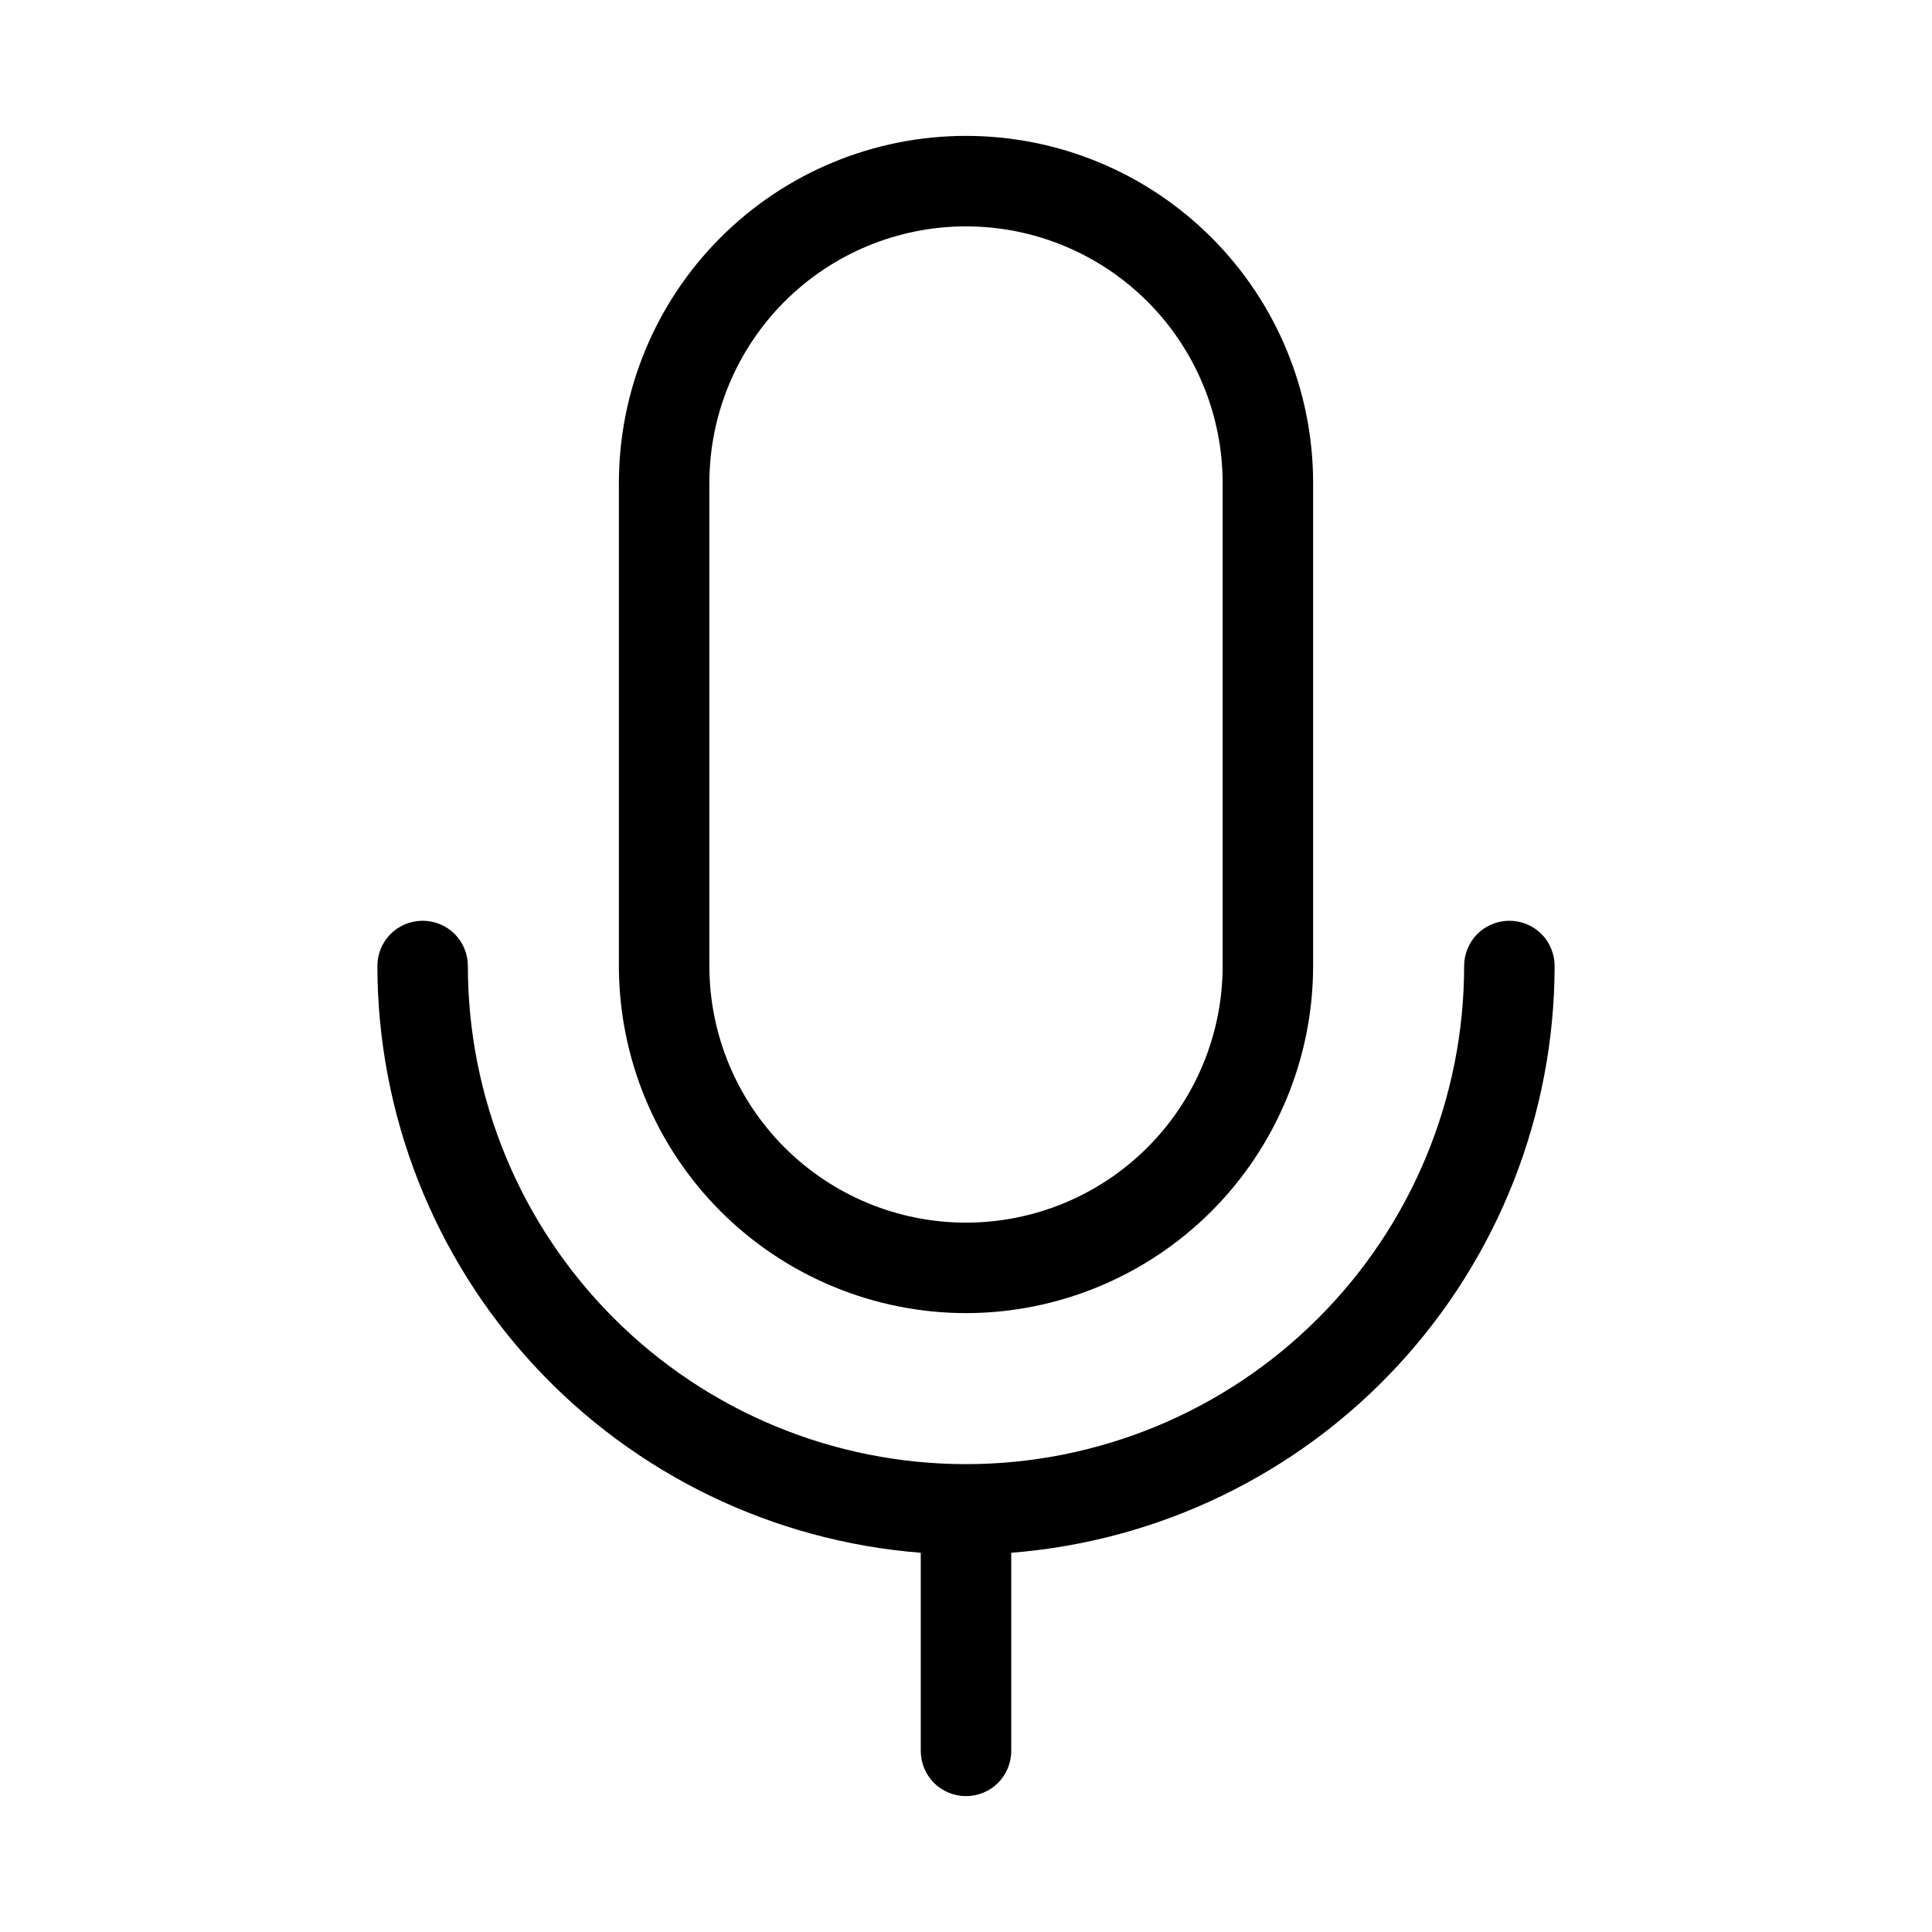<svg width="24" height="24" viewBox="0 0 24 24" fill="currentColor" xmlns="http://www.w3.org/2000/svg">
<path d="M12 16.312C13.143 16.311 14.239 15.856 15.048 15.048C15.856 14.239 16.311 13.143 16.312 12V6C16.312 4.856 15.858 3.759 15.049 2.951C14.241 2.142 13.144 1.688 12 1.688C10.856 1.688 9.759 2.142 8.951 2.951C8.142 3.759 7.688 4.856 7.688 6V12C7.689 13.143 8.144 14.239 8.952 15.048C9.761 15.856 10.857 16.311 12 16.312ZM8.812 6C8.812 5.155 9.148 4.344 9.746 3.746C10.344 3.148 11.155 2.812 12 2.812C12.845 2.812 13.656 3.148 14.254 3.746C14.852 4.344 15.188 5.155 15.188 6V12C15.188 12.845 14.852 13.656 14.254 14.254C13.656 14.852 12.845 15.188 12 15.188C11.155 15.188 10.344 14.852 9.746 14.254C9.148 13.656 8.812 12.845 8.812 12V6ZM12.562 19.289V21.75C12.562 21.899 12.503 22.042 12.398 22.148C12.292 22.253 12.149 22.312 12 22.312C11.851 22.312 11.708 22.253 11.602 22.148C11.497 22.042 11.438 21.899 11.438 21.75V19.289C9.602 19.145 7.888 18.316 6.637 16.965C5.386 15.614 4.69 13.841 4.688 12C4.688 11.851 4.747 11.708 4.852 11.602C4.958 11.497 5.101 11.438 5.25 11.438C5.399 11.438 5.542 11.497 5.648 11.602C5.753 11.708 5.812 11.851 5.812 12C5.812 13.641 6.464 15.215 7.625 16.375C8.785 17.536 10.359 18.188 12 18.188C13.641 18.188 15.215 17.536 16.375 16.375C17.536 15.215 18.188 13.641 18.188 12C18.188 11.851 18.247 11.708 18.352 11.602C18.458 11.497 18.601 11.438 18.75 11.438C18.899 11.438 19.042 11.497 19.148 11.602C19.253 11.708 19.312 11.851 19.312 12C19.31 13.841 18.614 15.614 17.363 16.965C16.112 18.316 14.398 19.145 12.562 19.289Z" />
</svg>
